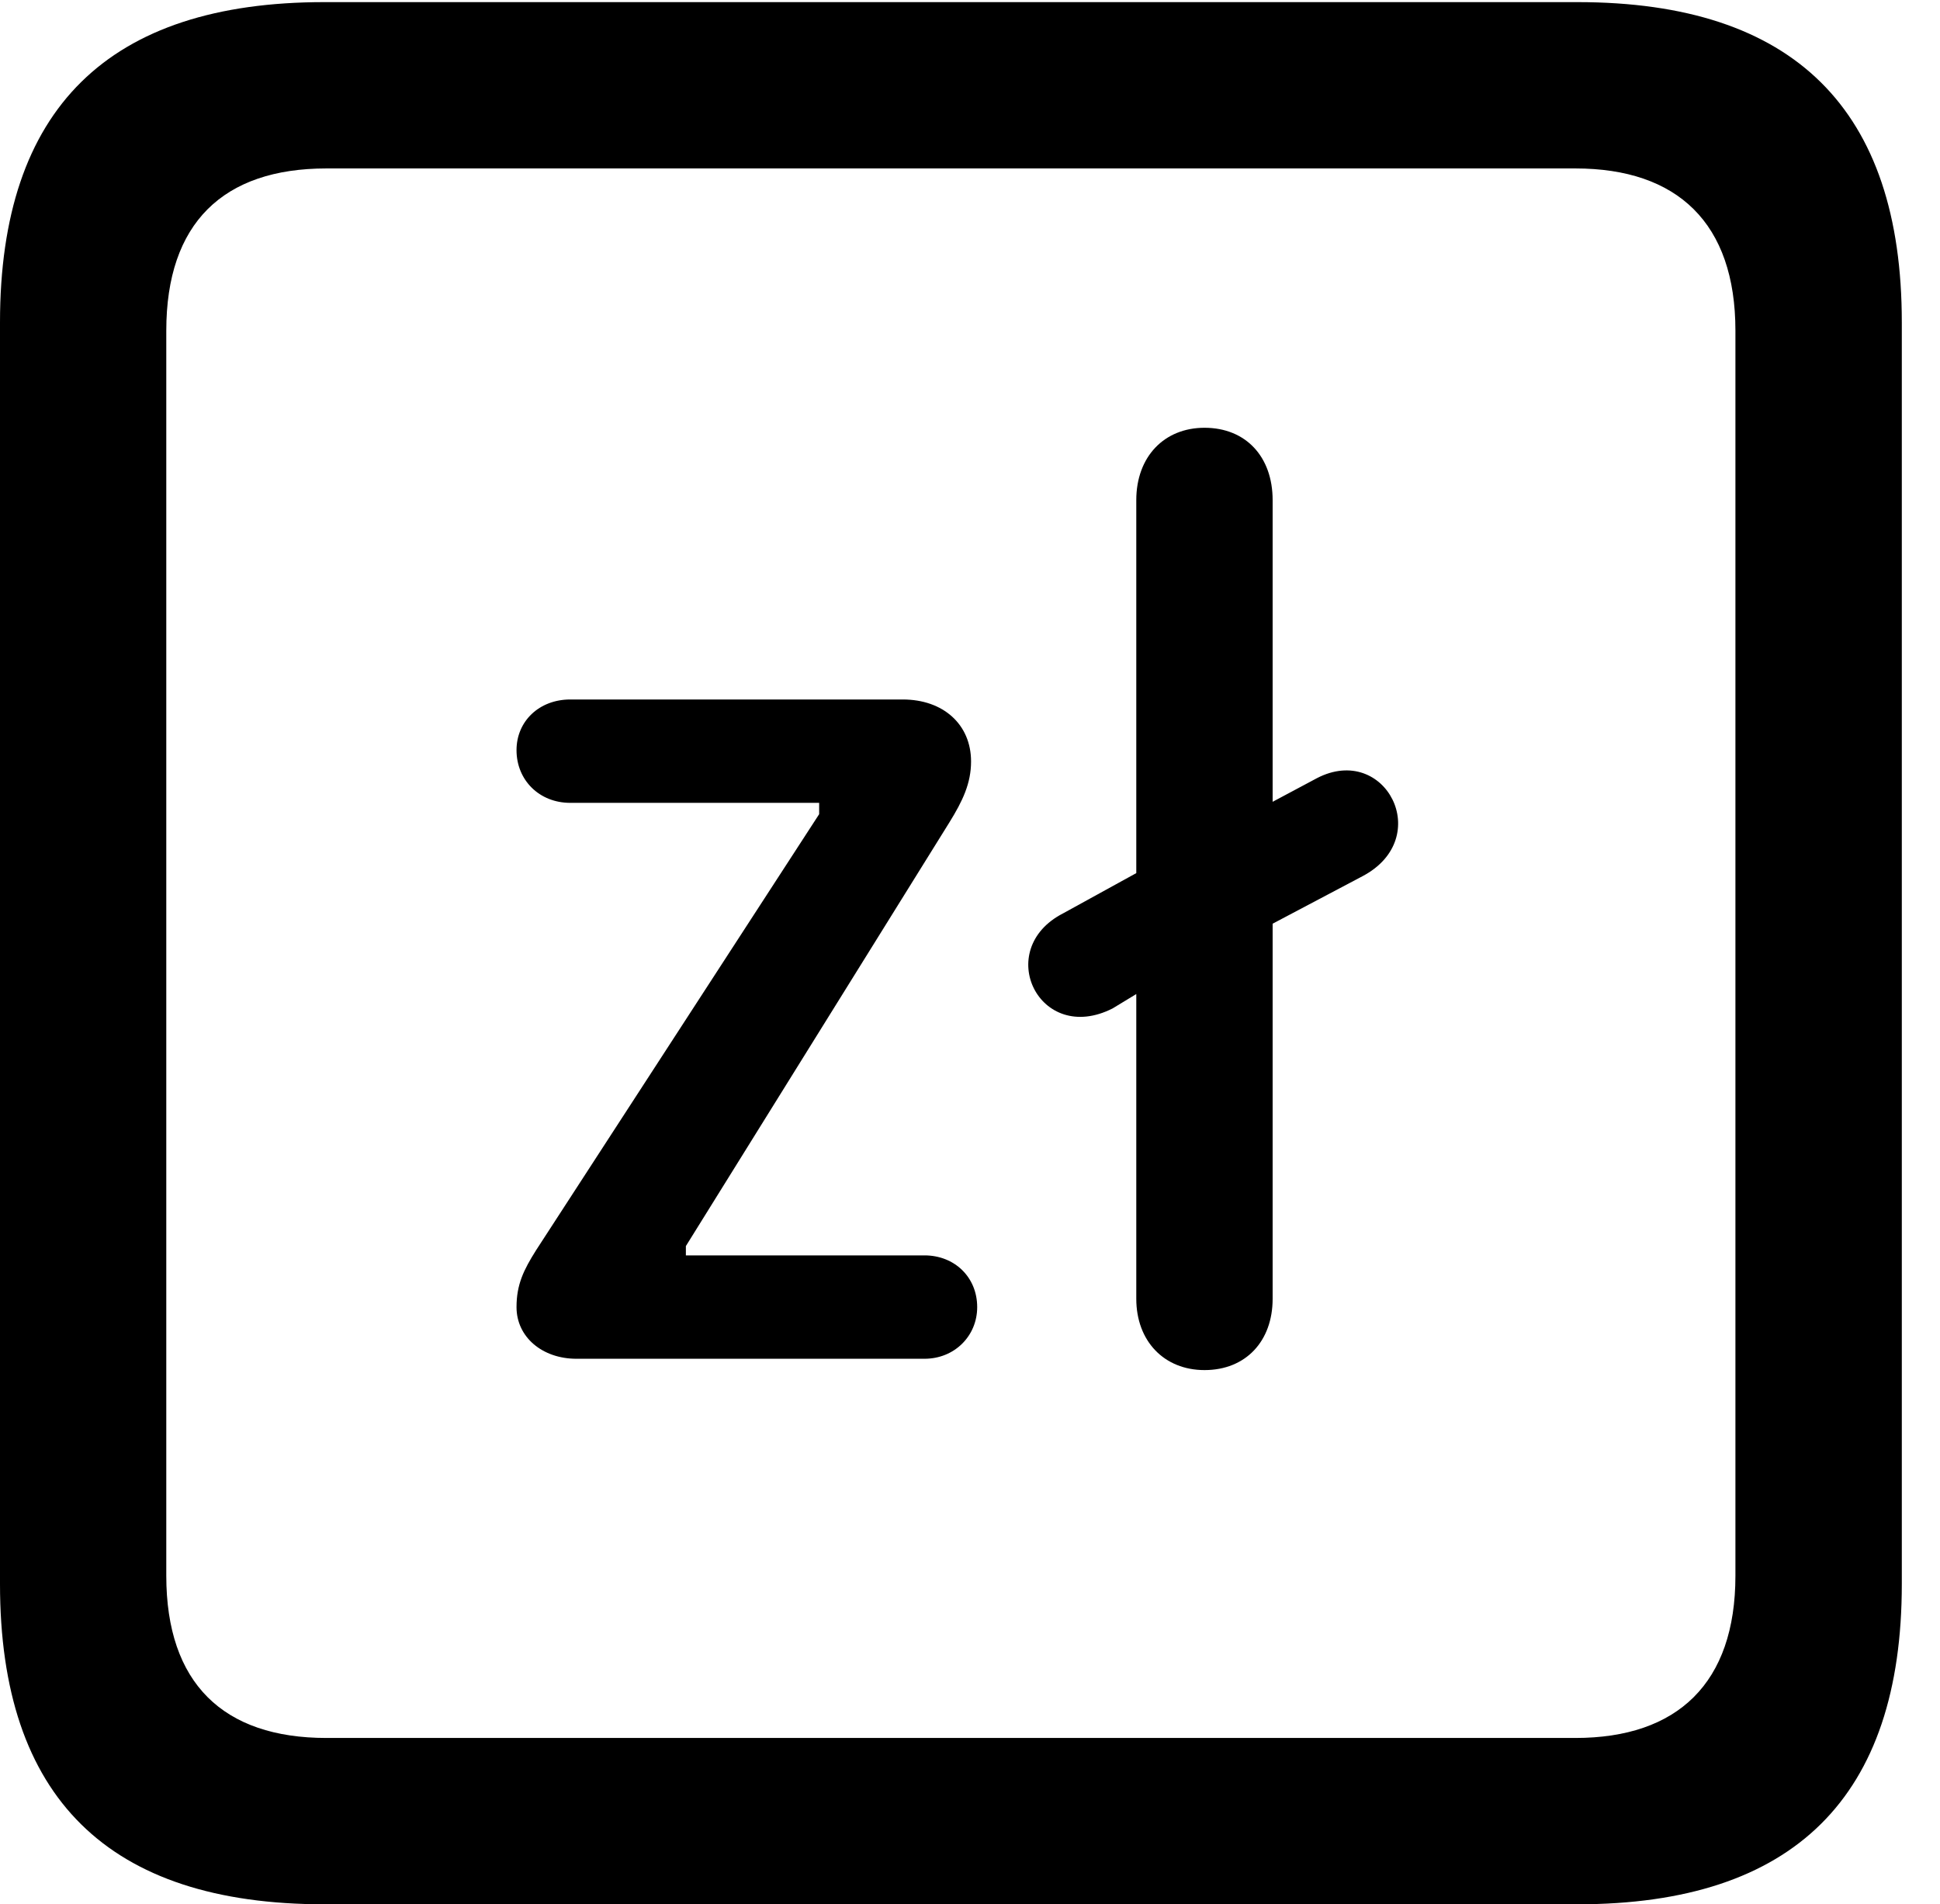 <svg version="1.1" xmlns="http://www.w3.org/2000/svg" xmlns:xlink="http://www.w3.org/1999/xlink" width="18.34" height="17.998" viewBox="0 0 18.34 17.998">
 <g>
  <rect height="17.998" opacity="0" width="18.34" x="0" y="0"/>
  <path d="M3.066 17.998L14.912 17.998C16.963 17.998 17.979 16.982 17.979 14.971L17.979 3.047C17.979 1.035 16.963 0.02 14.912 0.02L3.066 0.02C1.025 0.02 0 1.025 0 3.047L0 14.971C0 16.992 1.025 17.998 3.066 17.998ZM3.086 16.426C2.109 16.426 1.572 15.908 1.572 14.893L1.572 3.125C1.572 2.109 2.109 1.592 3.086 1.592L14.893 1.592C15.859 1.592 16.406 2.109 16.406 3.125L16.406 14.893C16.406 15.908 15.859 16.426 14.893 16.426Z" fill="currentColor"/>
  <path d="M5.449 12.842L8.74 12.842C9.023 12.842 9.238 12.627 9.238 12.354C9.238 12.07 9.023 11.865 8.74 11.865L6.484 11.865L6.484 11.777L8.975 7.773C9.102 7.568 9.18 7.402 9.18 7.197C9.18 6.846 8.916 6.611 8.535 6.611L5.391 6.611C5.098 6.611 4.883 6.816 4.883 7.09C4.883 7.373 5.098 7.588 5.391 7.588L7.744 7.588L7.744 7.695L5.068 11.816C4.951 12.002 4.883 12.139 4.883 12.354C4.883 12.637 5.127 12.842 5.449 12.842ZM11.387 12.949C11.777 12.949 12.031 12.676 12.031 12.275L12.031 8.73L12.881 8.281C13.565 7.92 13.096 7.021 12.451 7.354L12.031 7.578L12.031 4.727C12.031 4.316 11.777 4.043 11.387 4.043C11.006 4.043 10.742 4.316 10.742 4.727L10.742 8.252L10.049 8.633C9.385 8.975 9.824 9.883 10.518 9.531L10.742 9.395L10.742 12.275C10.742 12.676 11.006 12.949 11.387 12.949Z" fill="currentColor"/>
 </g>
</svg>
